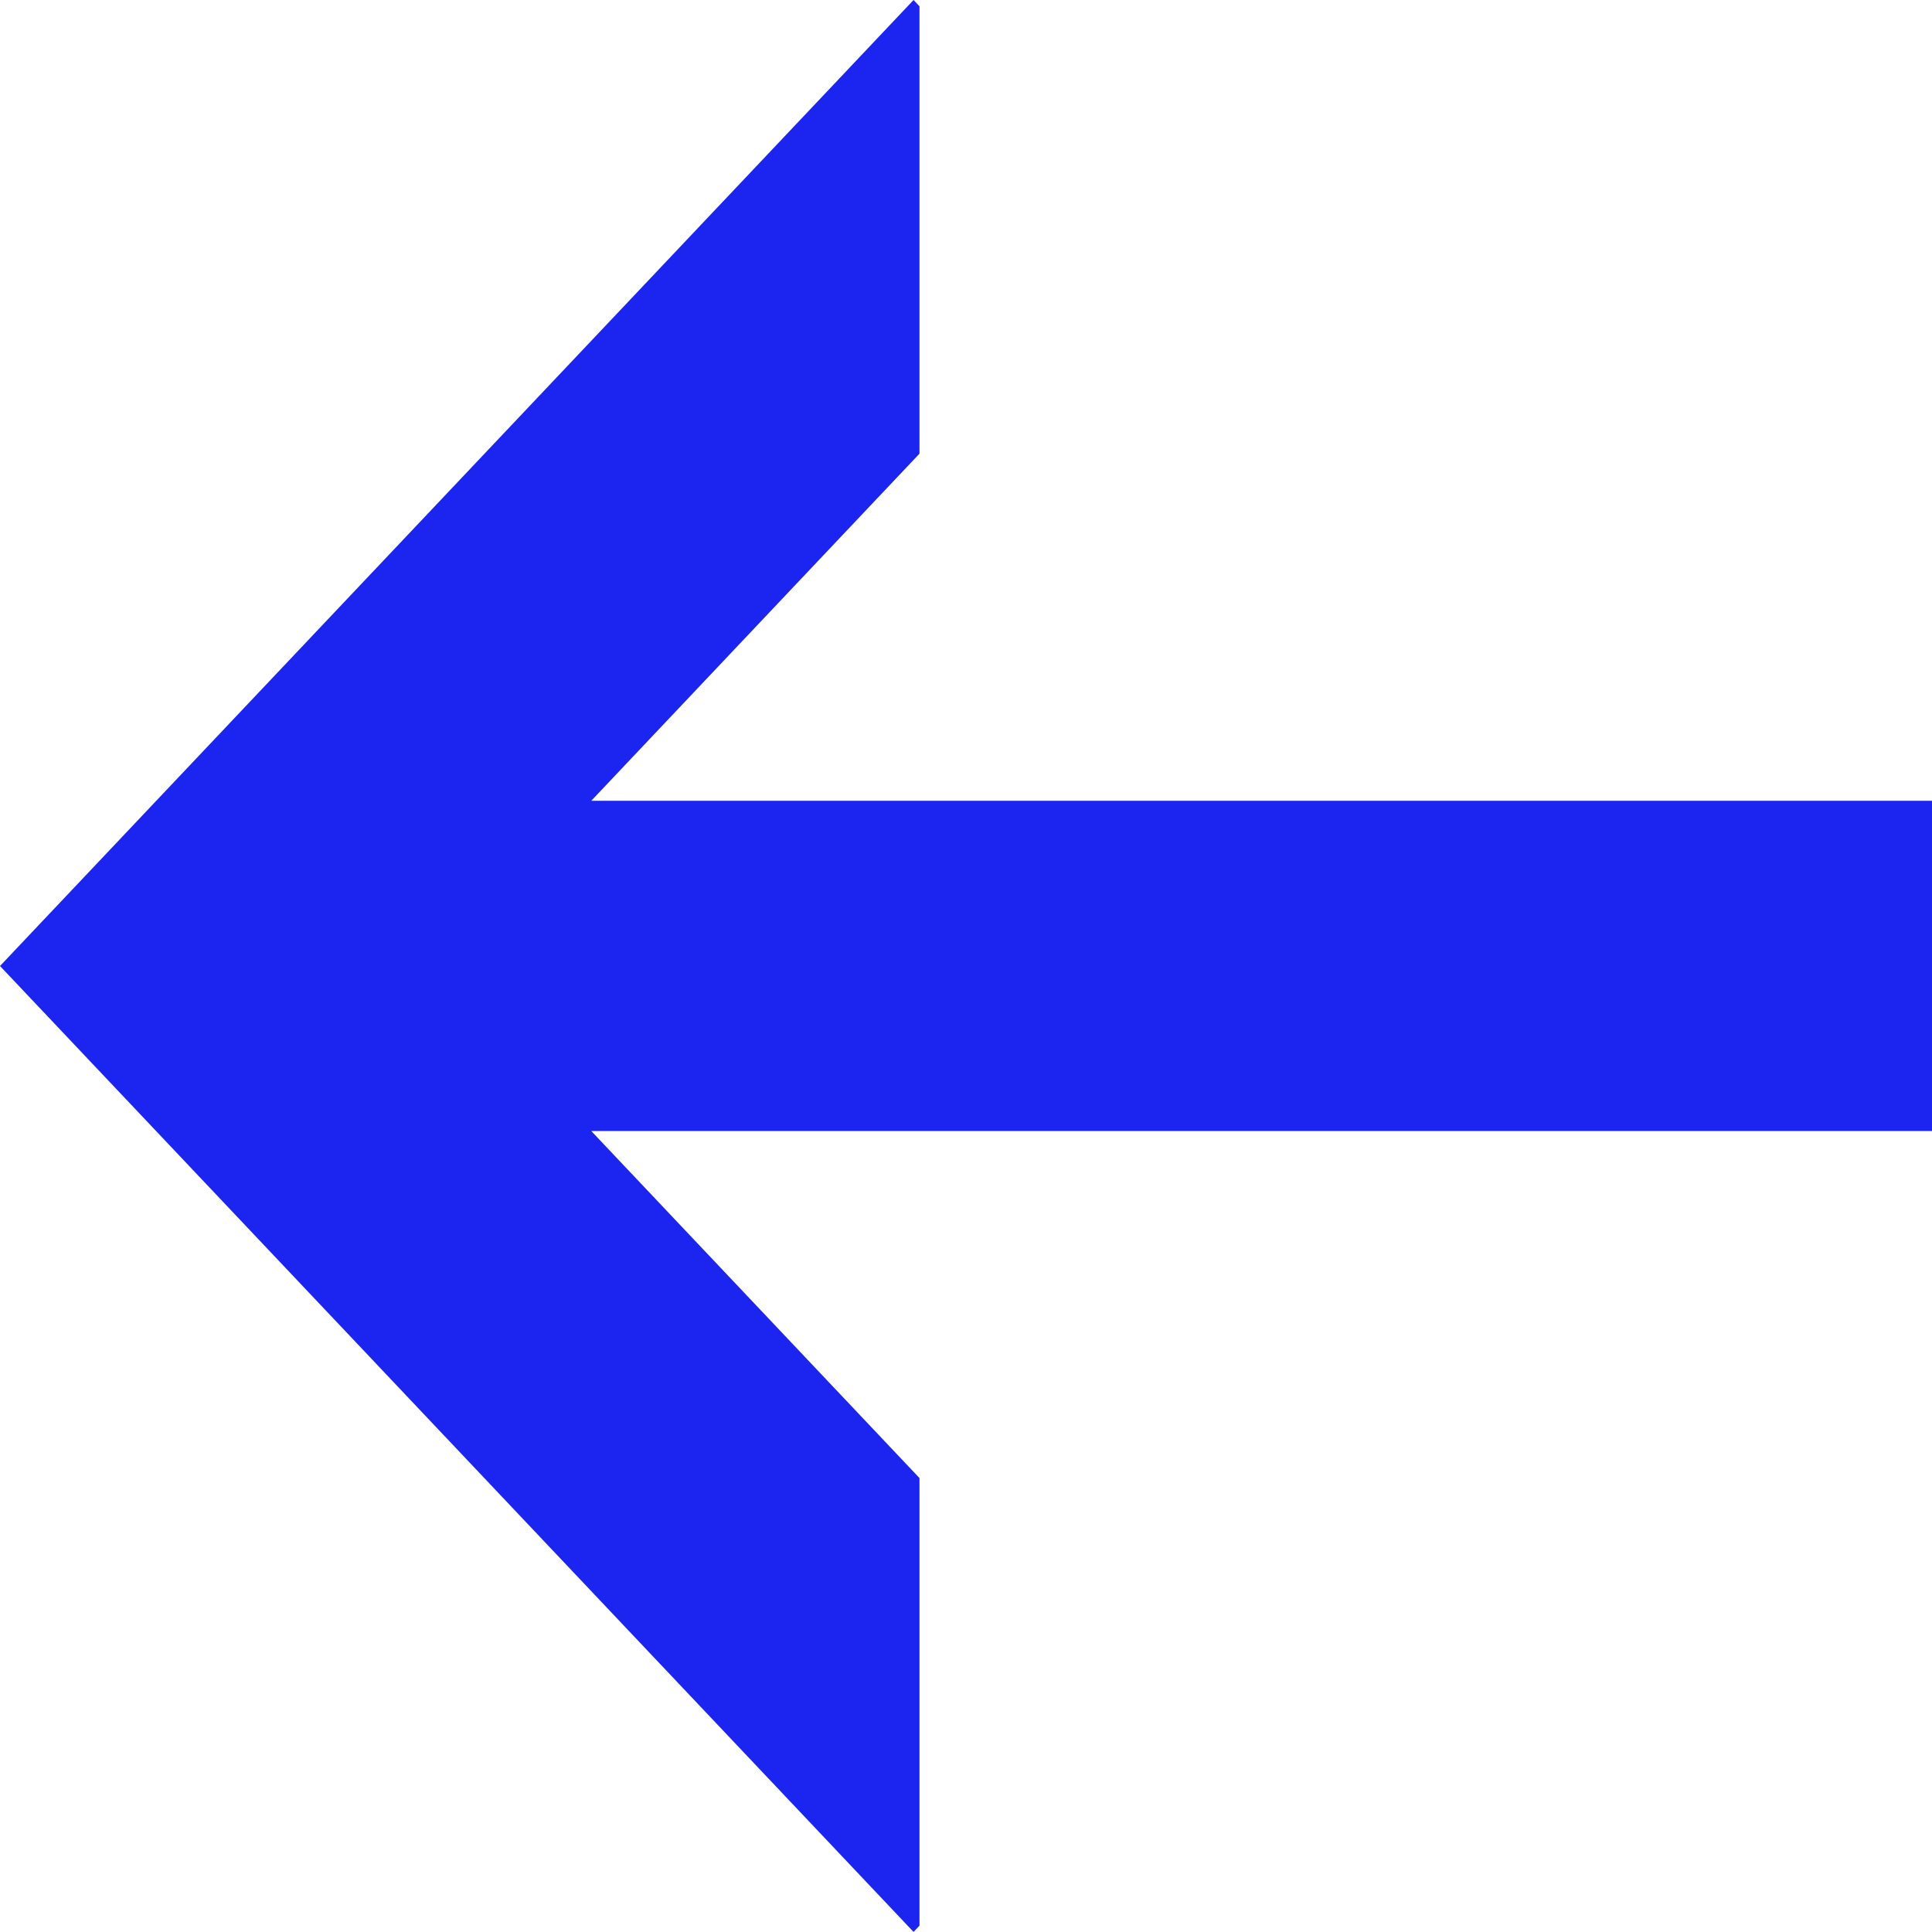 <?xml version="1.0" encoding="UTF-8" standalone="no"?>
<svg
   xmlns:dc="http://purl.org/dc/elements/1.1/"
   xmlns:cc="http://creativecommons.org/ns#"
   xmlns:rdf="http://www.w3.org/1999/02/22-rdf-syntax-ns#"
   xmlns:svg="http://www.w3.org/2000/svg"
   xmlns="http://www.w3.org/2000/svg"
   id="SVGRoot"
   version="1.1"
   viewBox="0 0 27 27"
   height="27"
   width="27">
  <defs
     id="defs1366" />
  <g
     transform="translate(-0.088,6.109)"
     id="layer1">
    <path
       id="path1930"
       d="m 12.855,-6.109 0.083,0.088 V 0.231 L 8.351,5.082 H 27.088 V 7.391 9.697 H 8.351 l 4.587,4.85 v 6.255 l -0.083,0.088 L 0.088,7.391 Z"
       style="fill:#1c25f0;fill-opacity:1;stroke:none;stroke-width:1;stroke-linecap:butt;stroke-linejoin:miter;stroke-miterlimit:4;stroke-dasharray:none;stroke-opacity:1" />
  </g>
</svg>

